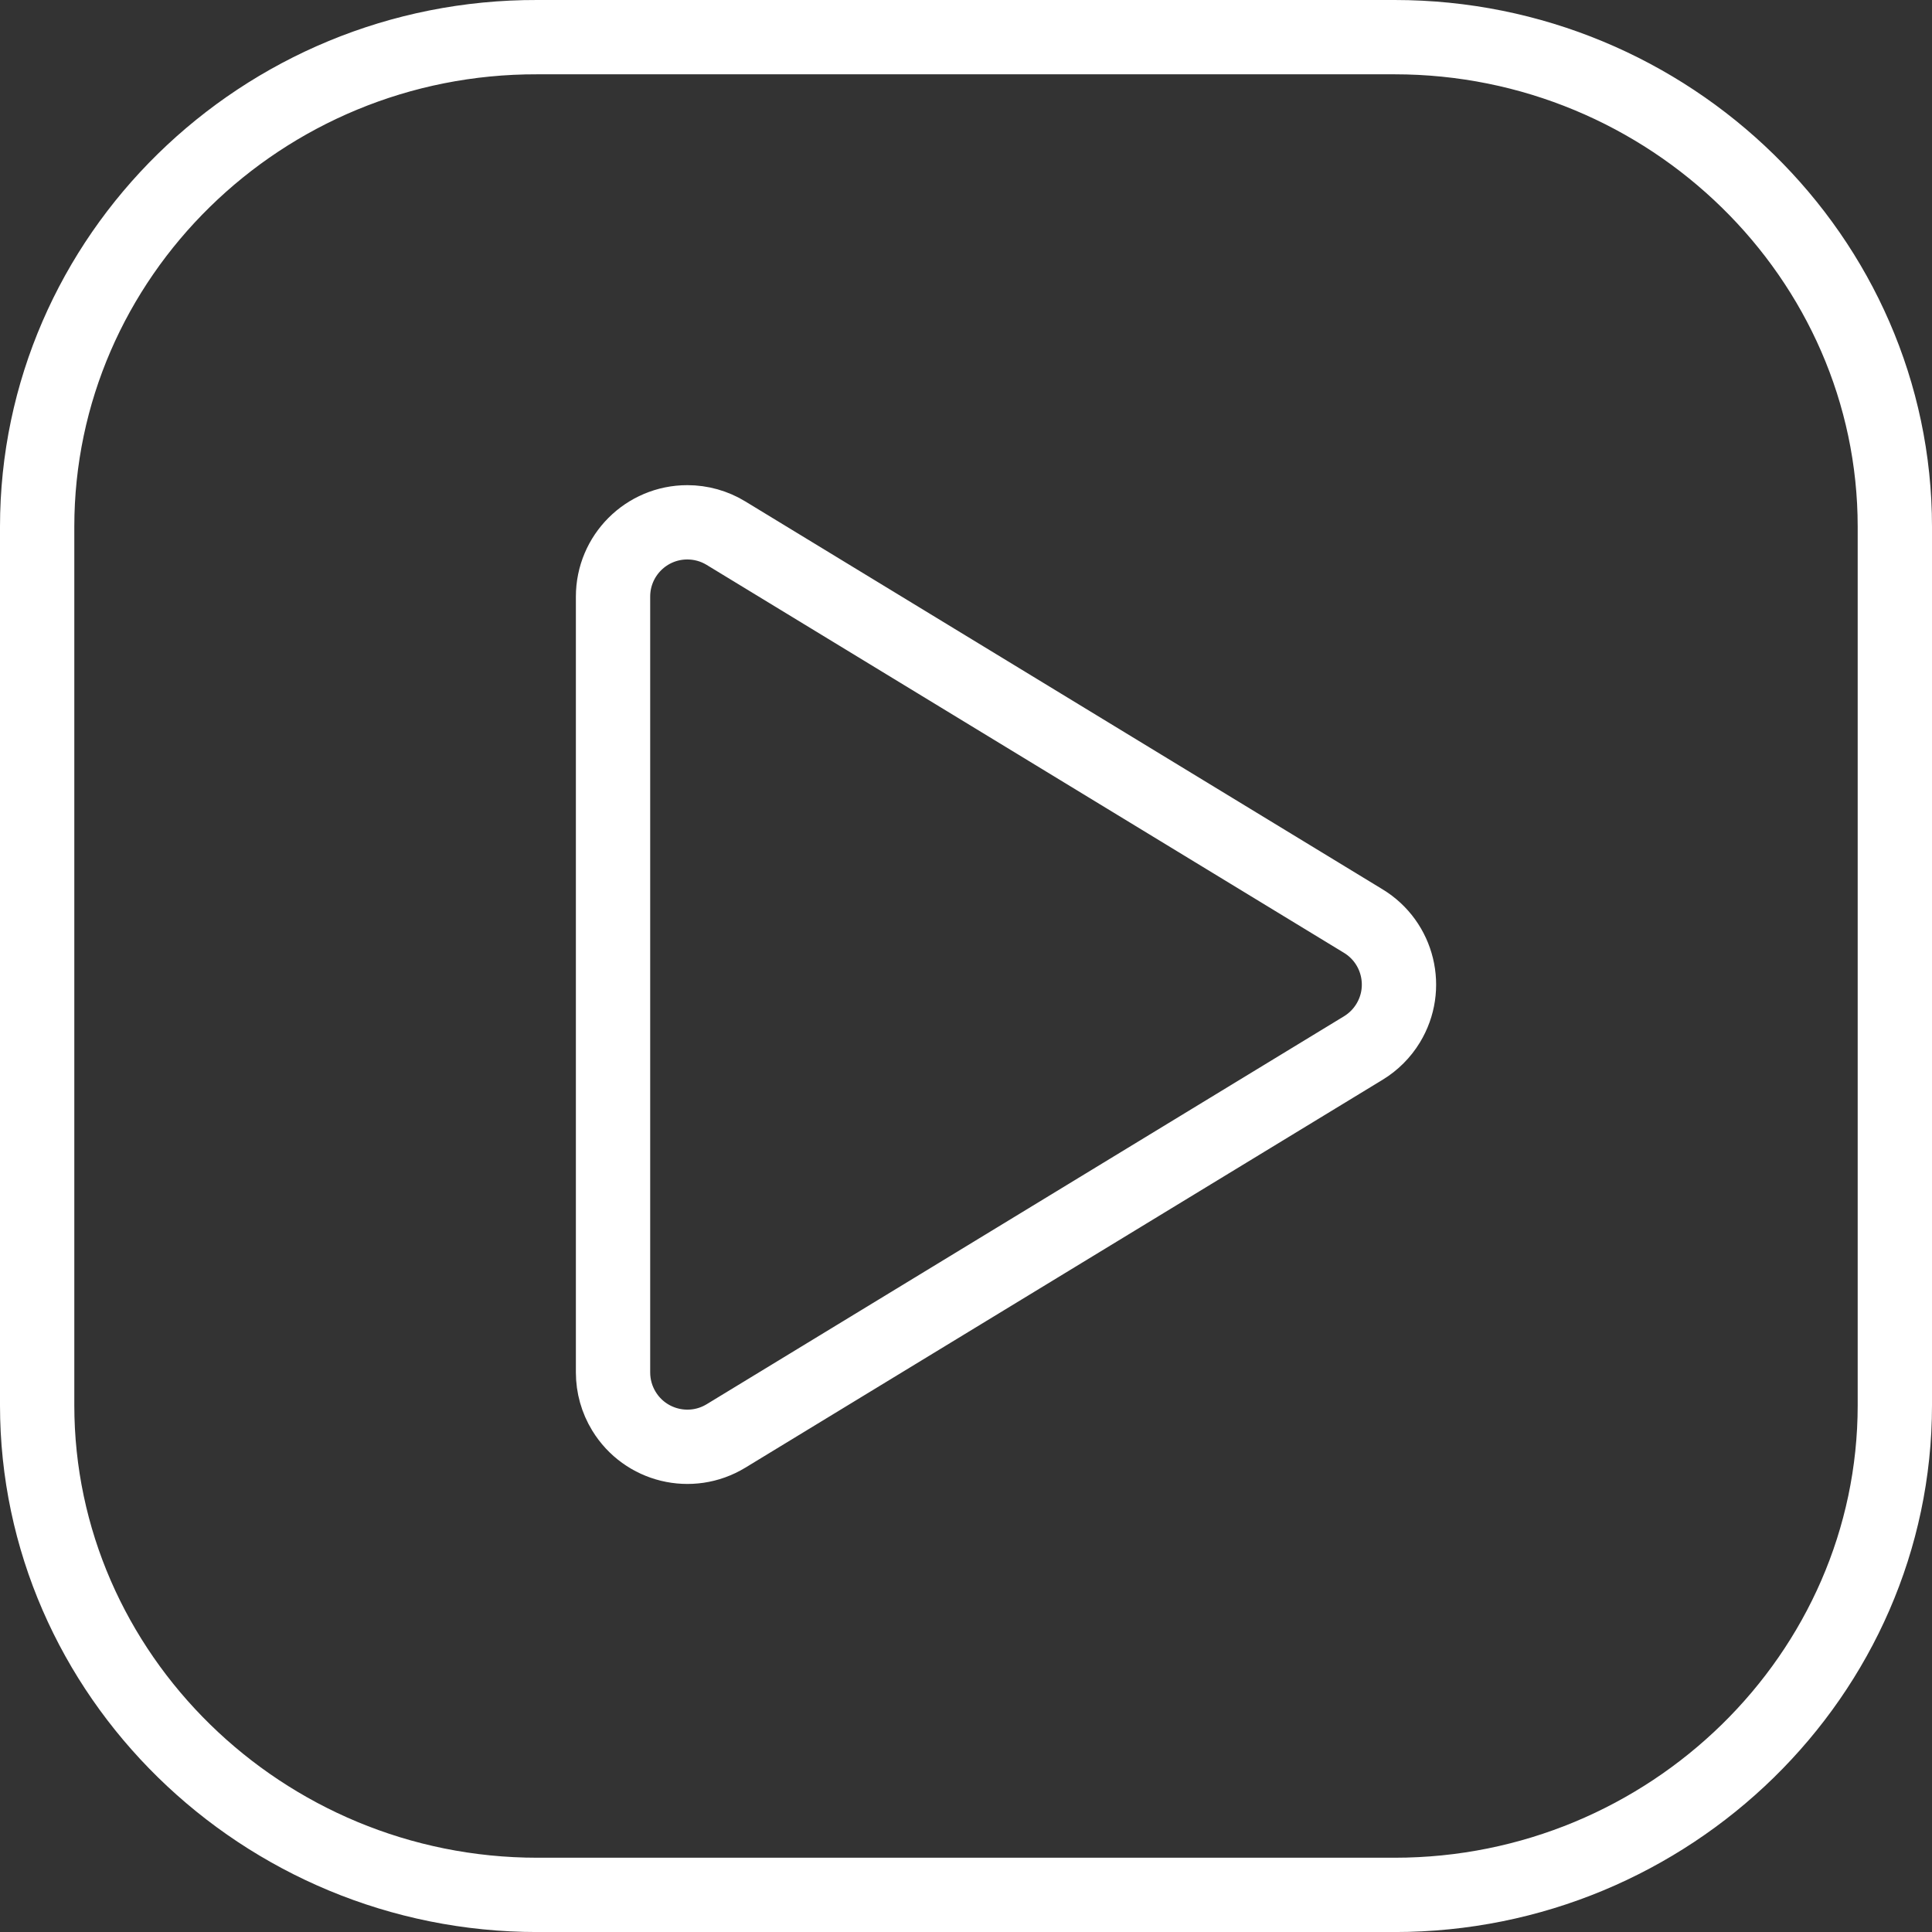<svg height="52" viewBox="0 0 52 52" width="52" xmlns="http://www.w3.org/2000/svg"><rect x="0" y="0" width="52" height="52" fill="#333333" stroke="none"/><g fill="none" fill-rule="evenodd" stroke="#fff" stroke-width="2"><path d="m1 14.179v23.643c0 7.246 6.064 13.179 13.463 13.179h23.074c7.399 0 13.463-5.933 13.463-13.179v-23.643c0-7.246-6.064-13.179-13.463-13.179h-23.074c-7.421-.022-13.463 5.911-13.463 13.179z"/><path d="m29.708 17.807 10.441 17.153c.574.944.275 2.174-.669 2.748-.313.191-.673.292-1.04.292h-20.882c-1.105 0-2-.895-2-2 0-.367.101-.727.292-1.04l10.441-17.153c.574-.944 1.805-1.243 2.748-.669.273.166.502.395.669.669z" stroke-linecap="round" stroke-linejoin="round" transform="matrix(0 1 -1 0 54.5 -1.5)"/></g></svg>